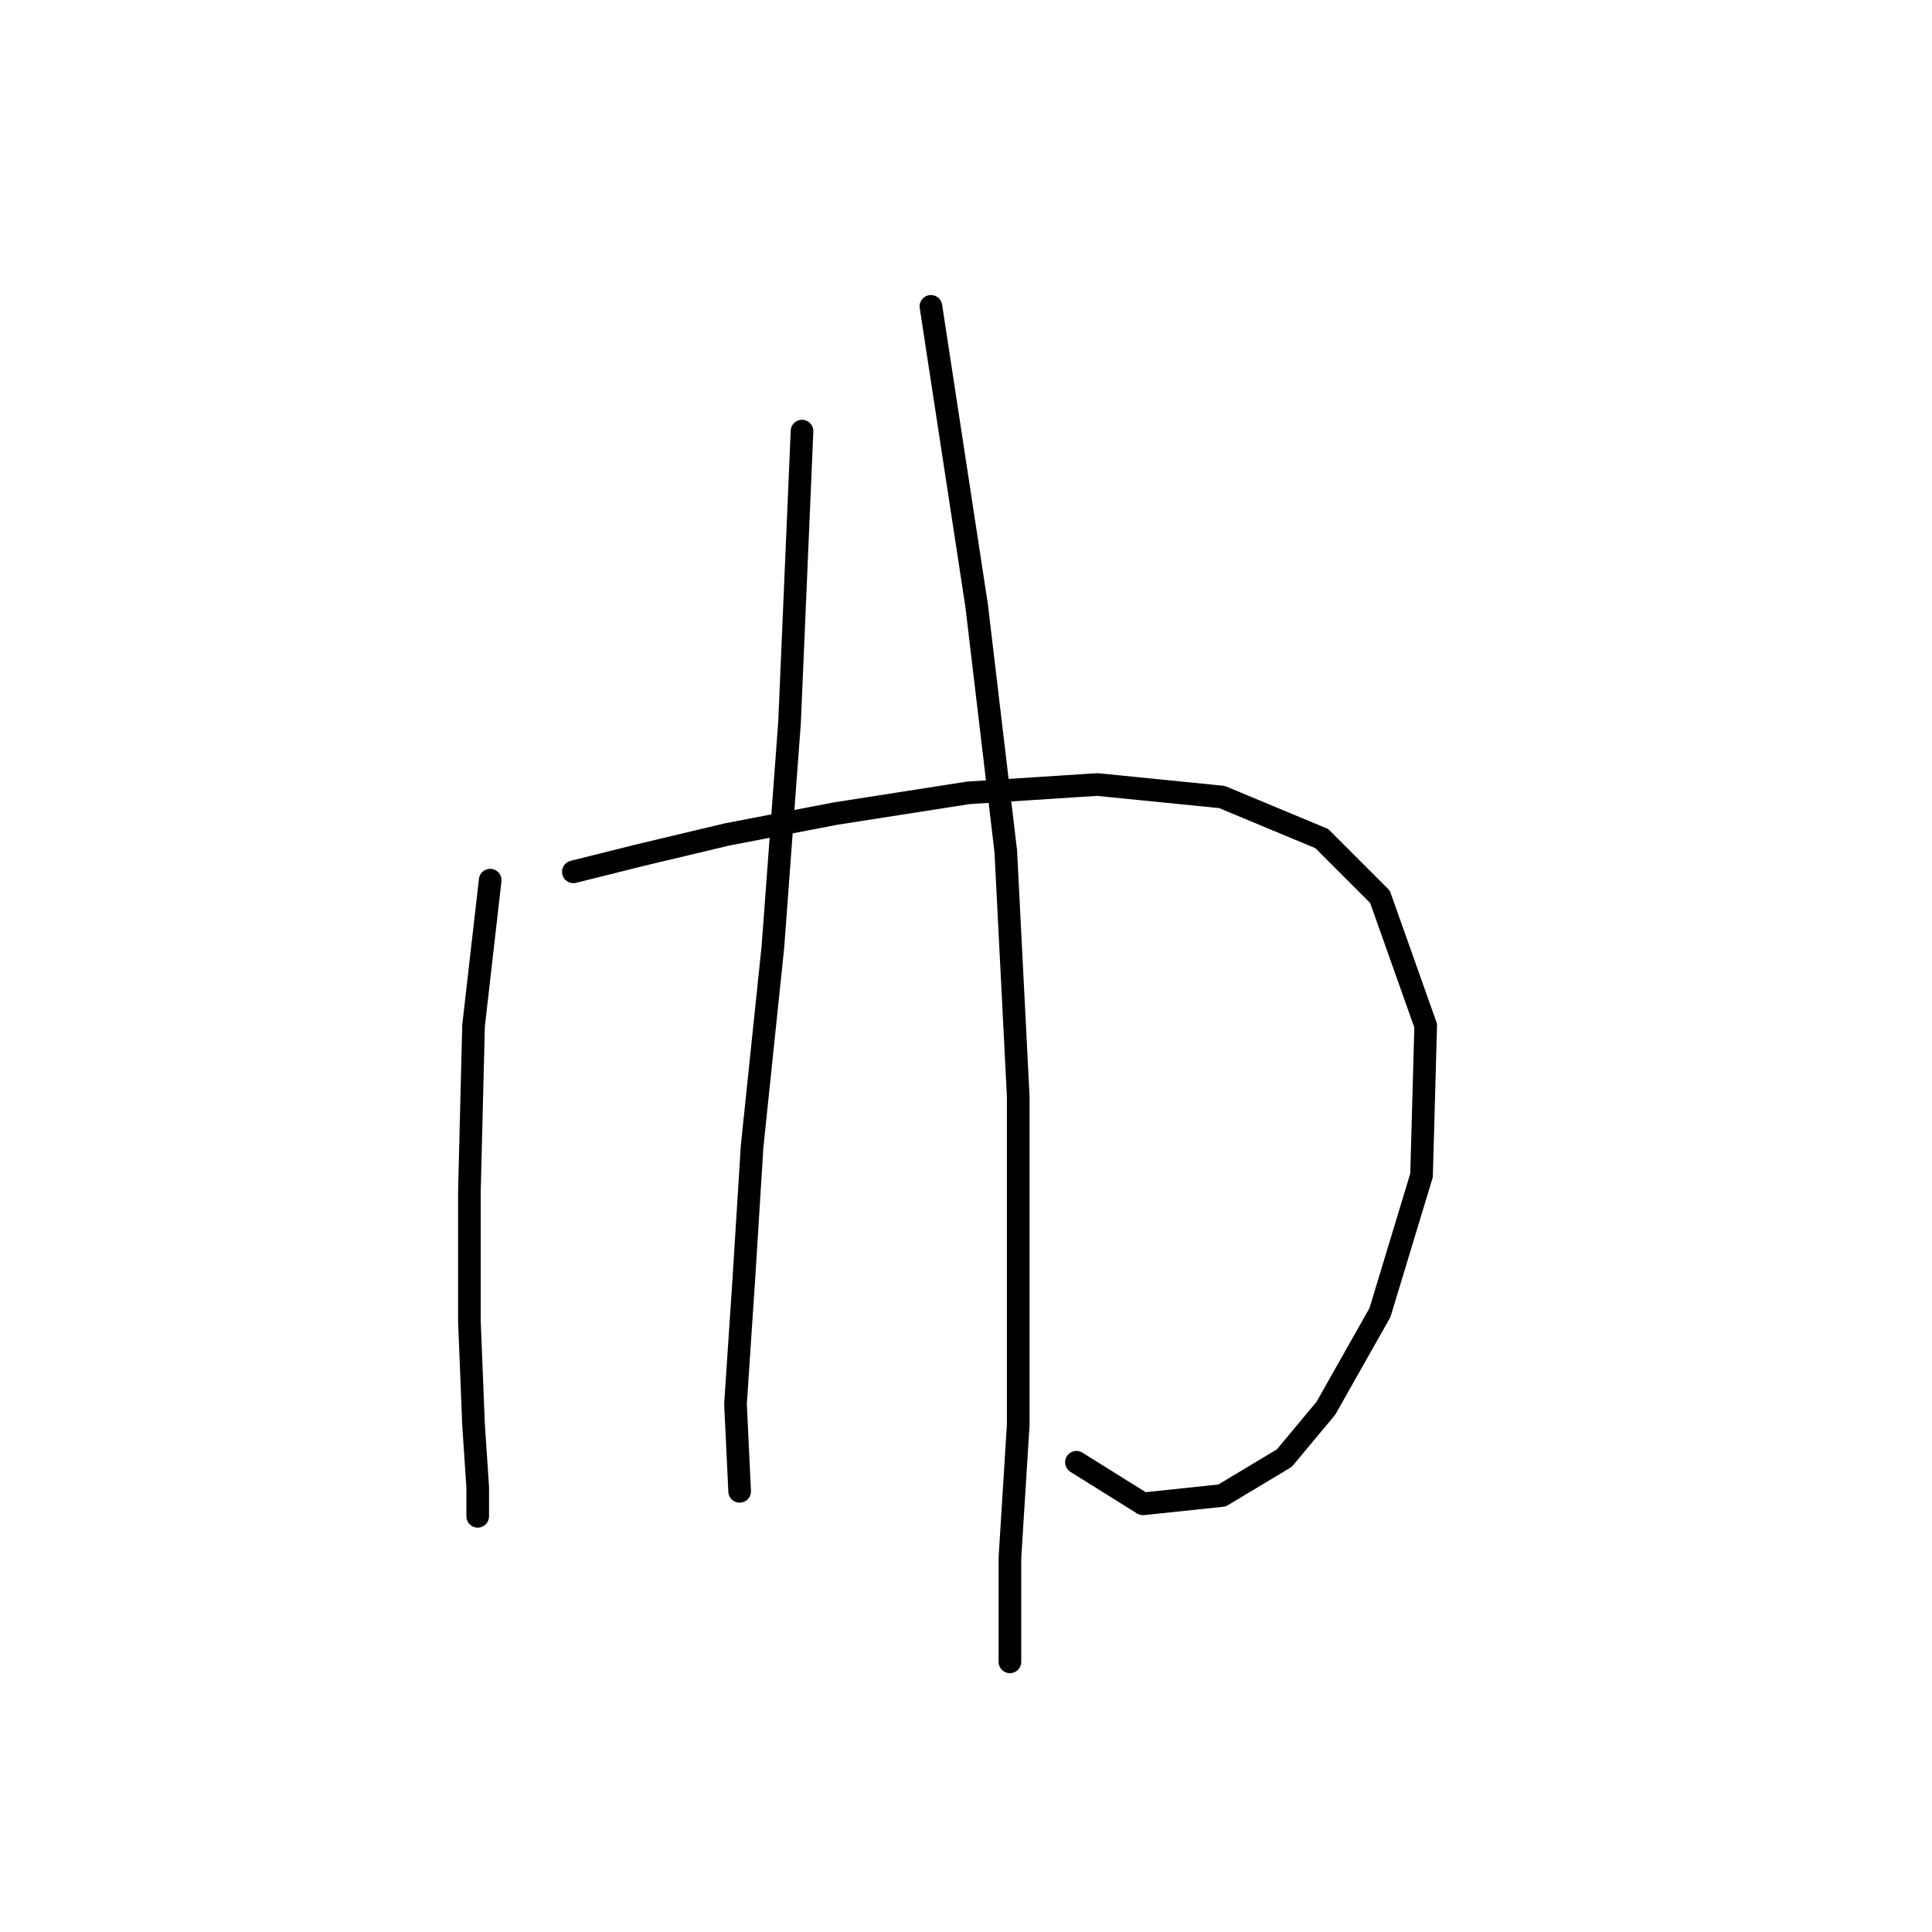 <?xml version="1.0" standalone="no"?>
    <svg width="256" height="256" xmlns="http://www.w3.org/2000/svg" version="1.1">
    <polyline stroke="black" stroke-width="3" stroke-linecap="round" fill="transparent" stroke-linejoin="round" points="64.952 116.625 62.748 135.908 62.197 157.946 62.197 175.025 62.748 188.798 63.299 197.062 63.299 200.919 63.299 200.919 " />
        <polyline stroke="black" stroke-width="3" stroke-linecap="round" fill="transparent" stroke-linejoin="round" points="75.971 115.523 84.786 113.319 96.356 110.565 110.68 107.81 128.31 105.055 145.389 103.953 161.917 105.606 175.14 111.116 182.853 118.829 188.913 135.908 188.362 155.742 182.853 173.923 175.691 186.594 170.181 193.206 161.917 198.164 151.449 199.266 142.634 193.757 142.634 193.757 " />
        <polyline stroke="black" stroke-width="3" stroke-linecap="round" fill="transparent" stroke-linejoin="round" points="106.272 57.124 104.62 95.689 102.416 125.44 99.661 151.885 98.559 169.515 97.457 186.043 98.008 197.613 98.008 197.613 " />
        <polyline stroke="black" stroke-width="3" stroke-linecap="round" fill="transparent" stroke-linejoin="round" points="123.352 40.595 129.412 80.263 133.268 112.768 134.921 145.274 134.921 168.964 134.921 188.798 133.819 206.428 133.819 220.202 133.819 220.202 " />
        </svg>